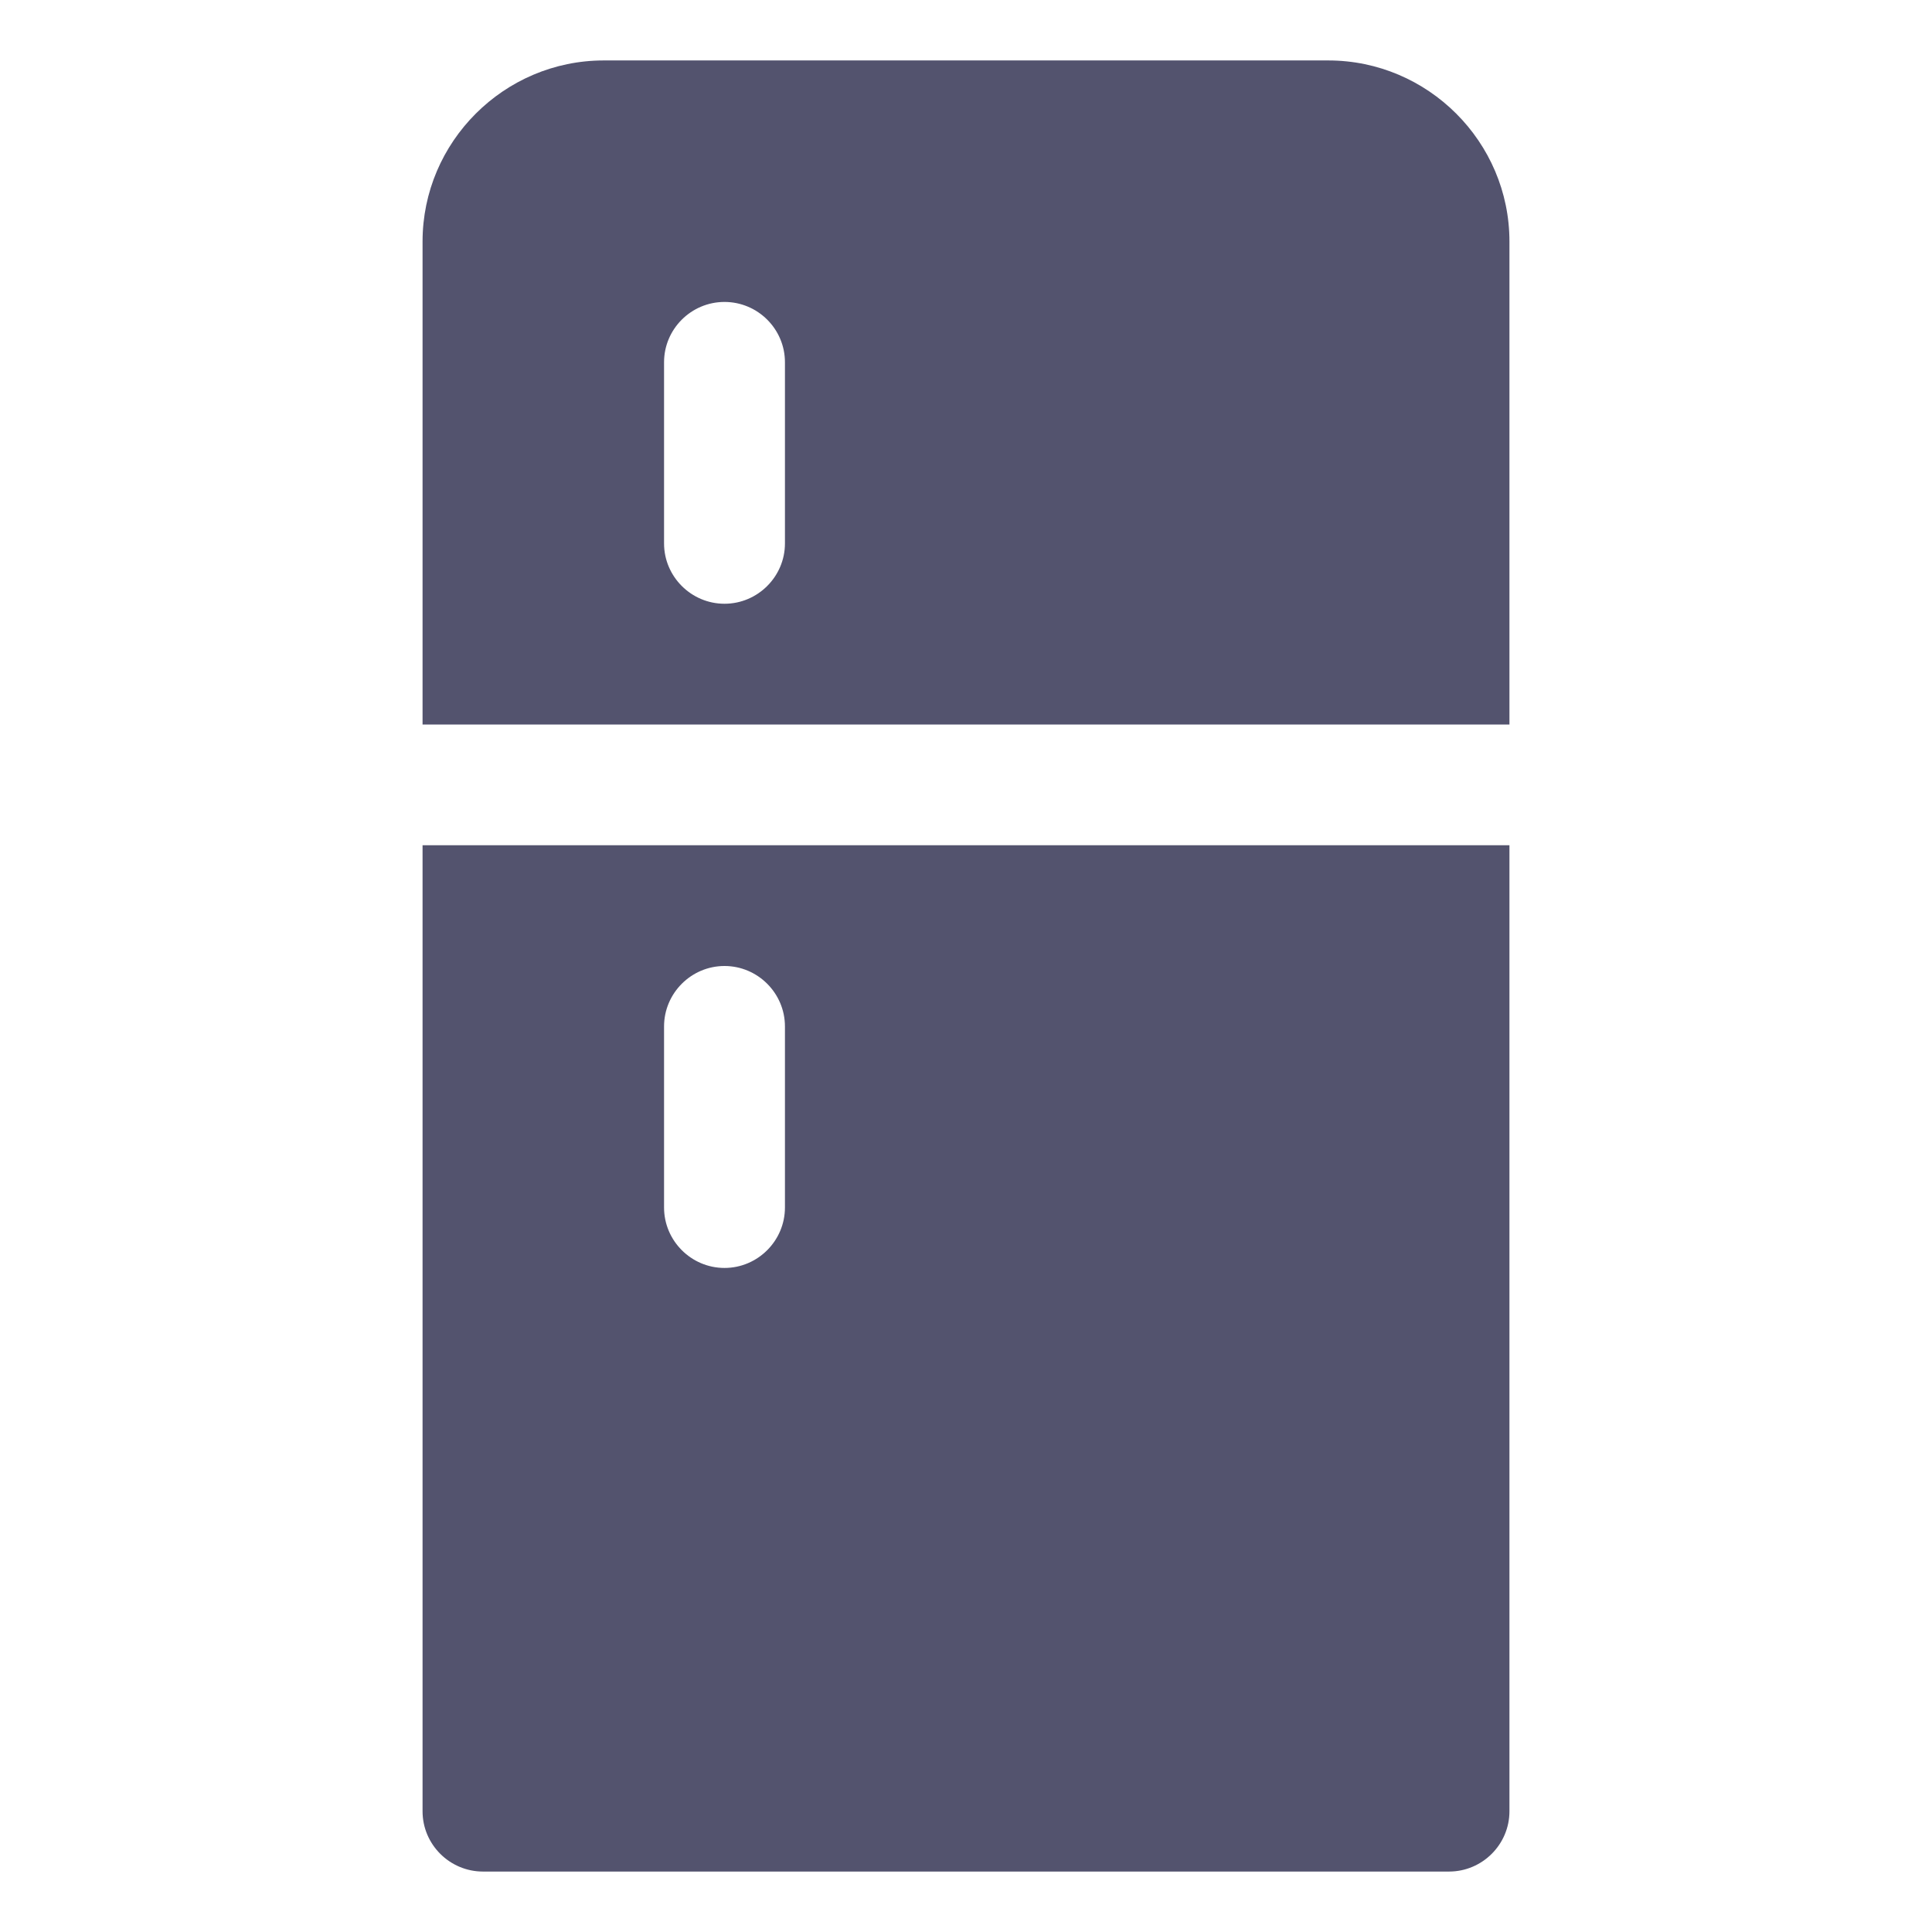 <svg width="14" height="14" viewBox="0 0 14 14" fill="none" xmlns="http://www.w3.org/2000/svg">
<path d="M10.938 5.25V1.75C10.938 1.028 10.347 0.438 9.625 0.438H4.375C3.653 0.438 3.062 1.028 3.062 1.75V5.25H10.938ZM4.812 2.625C4.812 2.384 5.009 2.188 5.25 2.188C5.491 2.188 5.688 2.384 5.688 2.625V3.938C5.688 4.178 5.491 4.375 5.25 4.375C5.009 4.375 4.812 4.178 4.812 3.938V2.625ZM3.062 6.125V13.125C3.062 13.366 3.259 13.562 3.5 13.562H10.5C10.741 13.562 10.938 13.366 10.938 13.125V6.125H3.062ZM5.688 8.75C5.688 8.991 5.491 9.188 5.25 9.188C5.009 9.188 4.812 8.991 4.812 8.75V7.438C4.812 7.197 5.009 7 5.25 7C5.491 7 5.688 7.197 5.688 7.438V8.75Z" fill="#53536E"/>
</svg>
